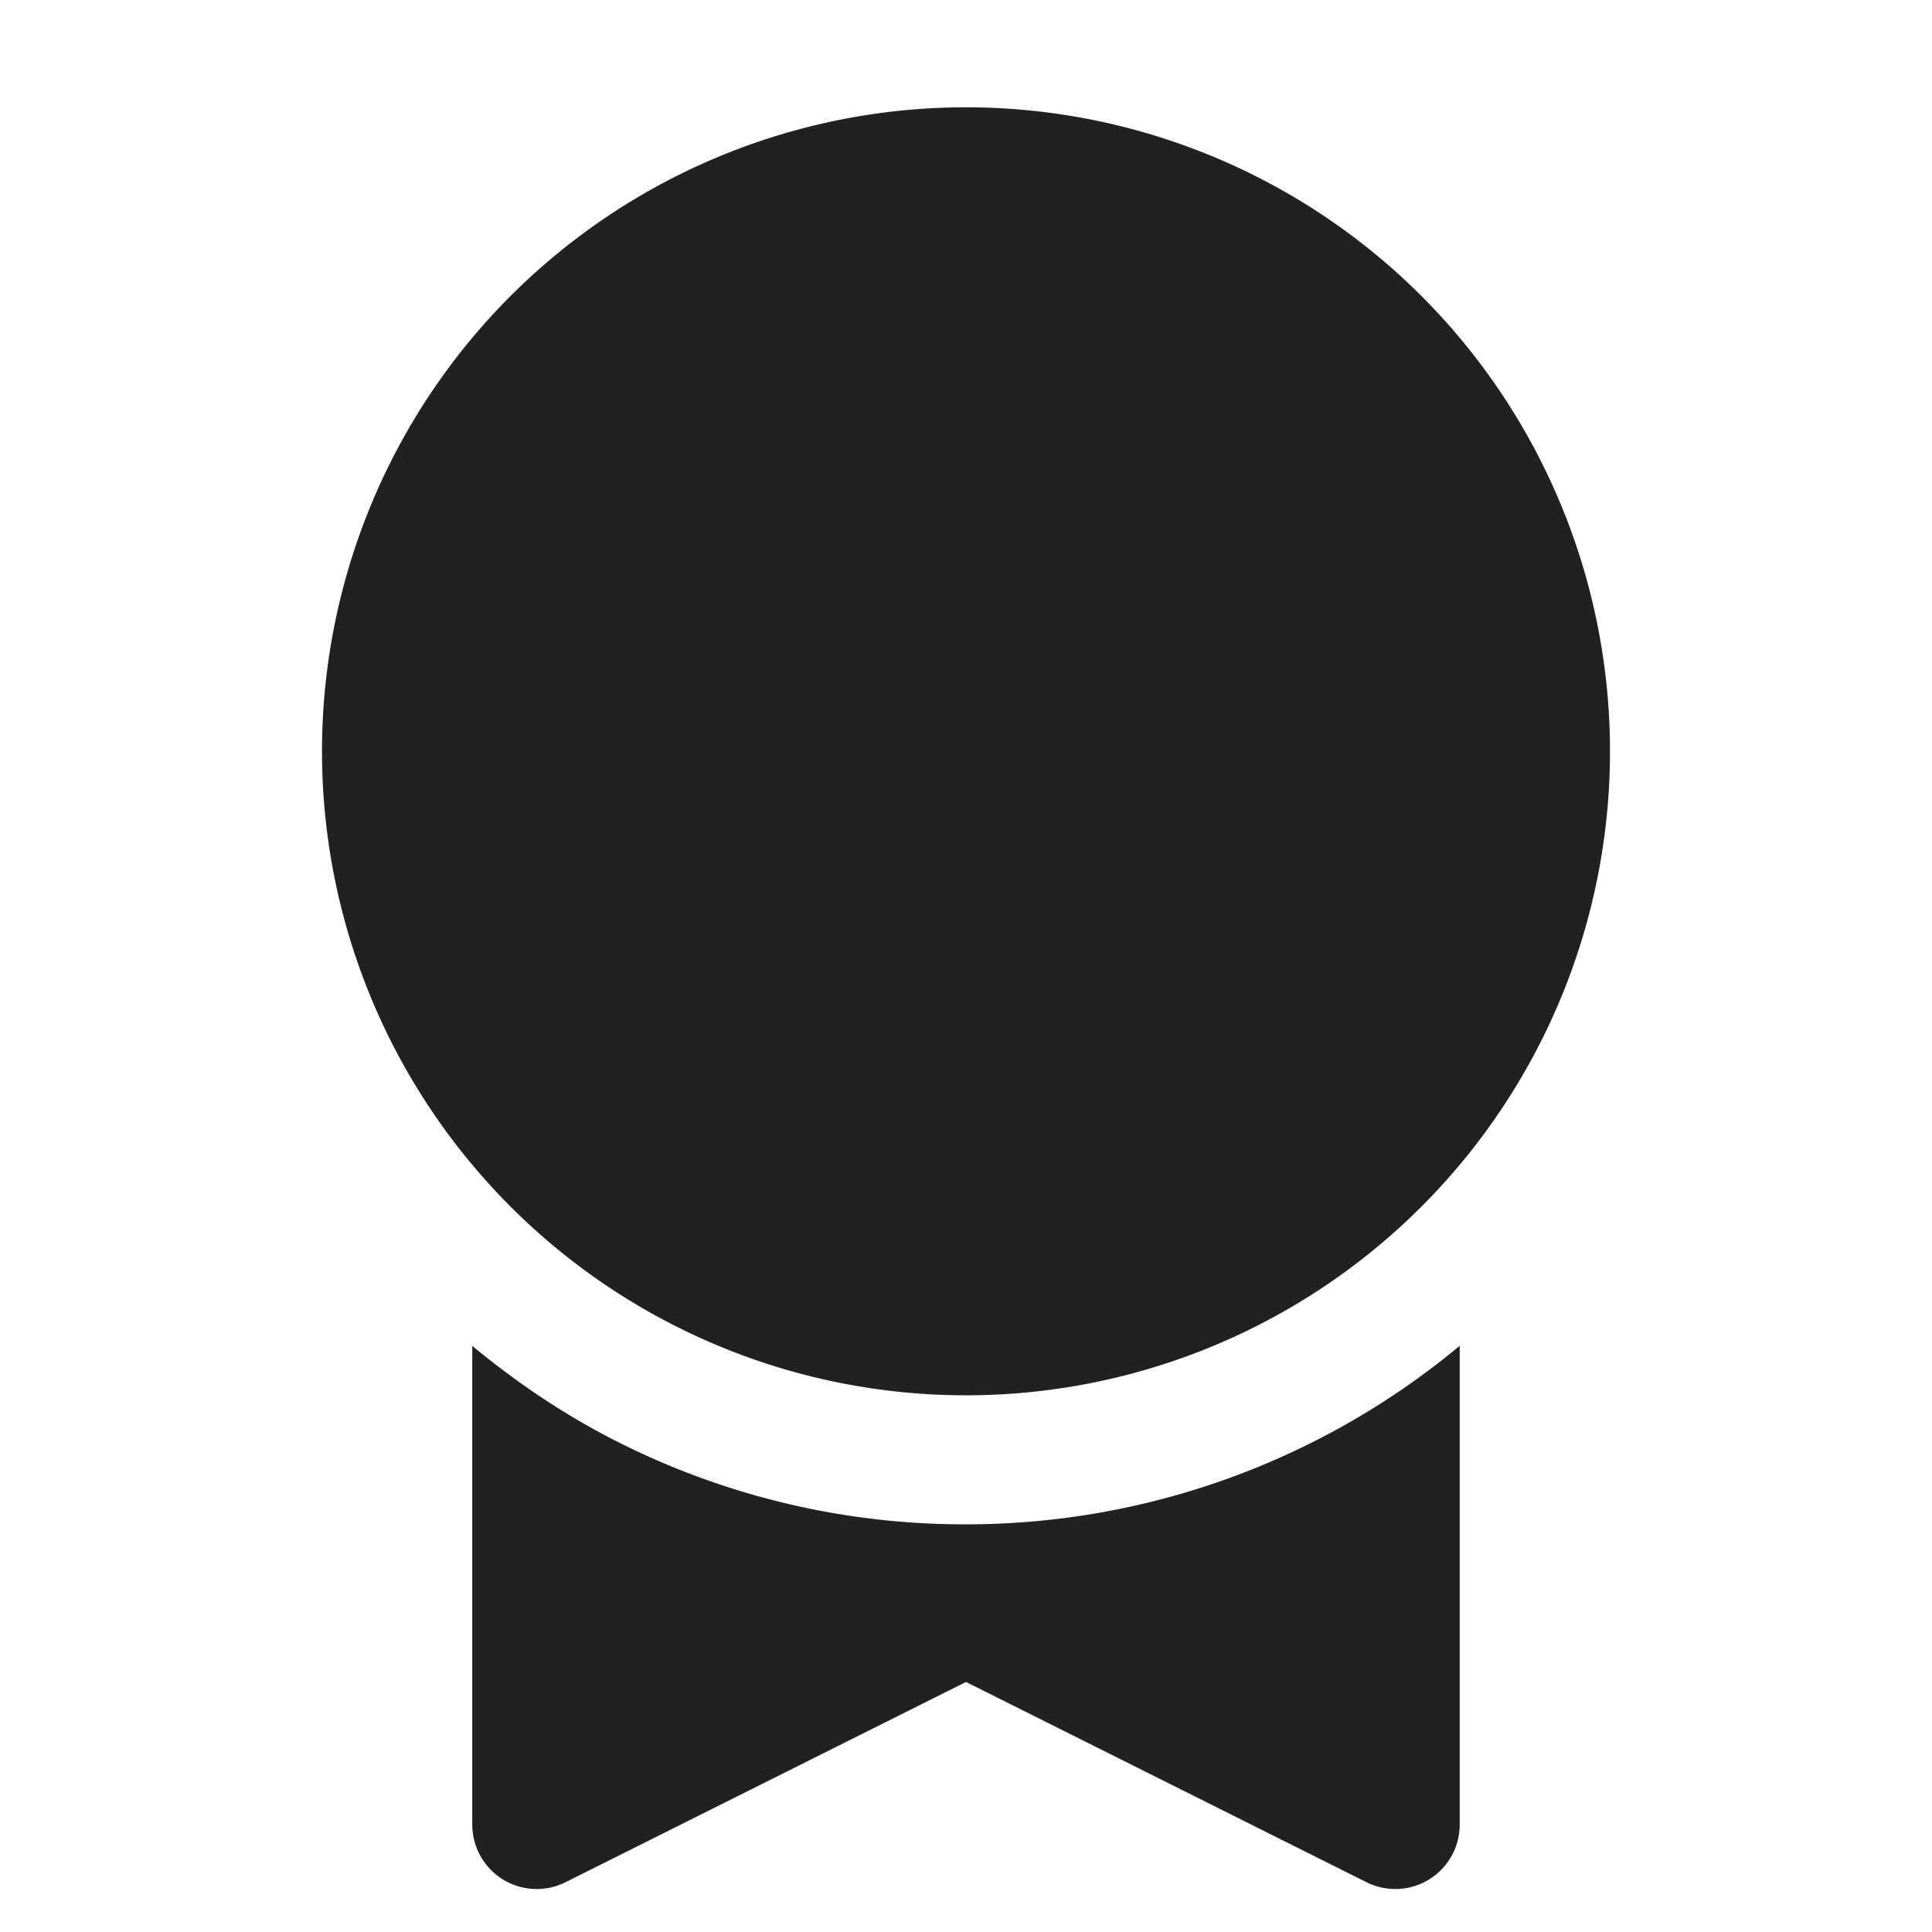 <svg xmlns="http://www.w3.org/2000/svg" width="24" height="24" fill="none"><g fill="#212124"><path d="M12 17.333a8 8 0 1 0 0-16 8 8 0 0 0 0 16Z"/><path d="M5.867 22.667v-5.948c.494.41 1.03.778 1.6 1.085a9.558 9.558 0 0 0 4.526 1.132 9.586 9.586 0 0 0 6.14-2.218v5.949a.8.8 0 0 1-1.157.715L12 20.894l-4.976 2.488a.8.8 0 0 1-1.157-.715Z"/></g></svg>
